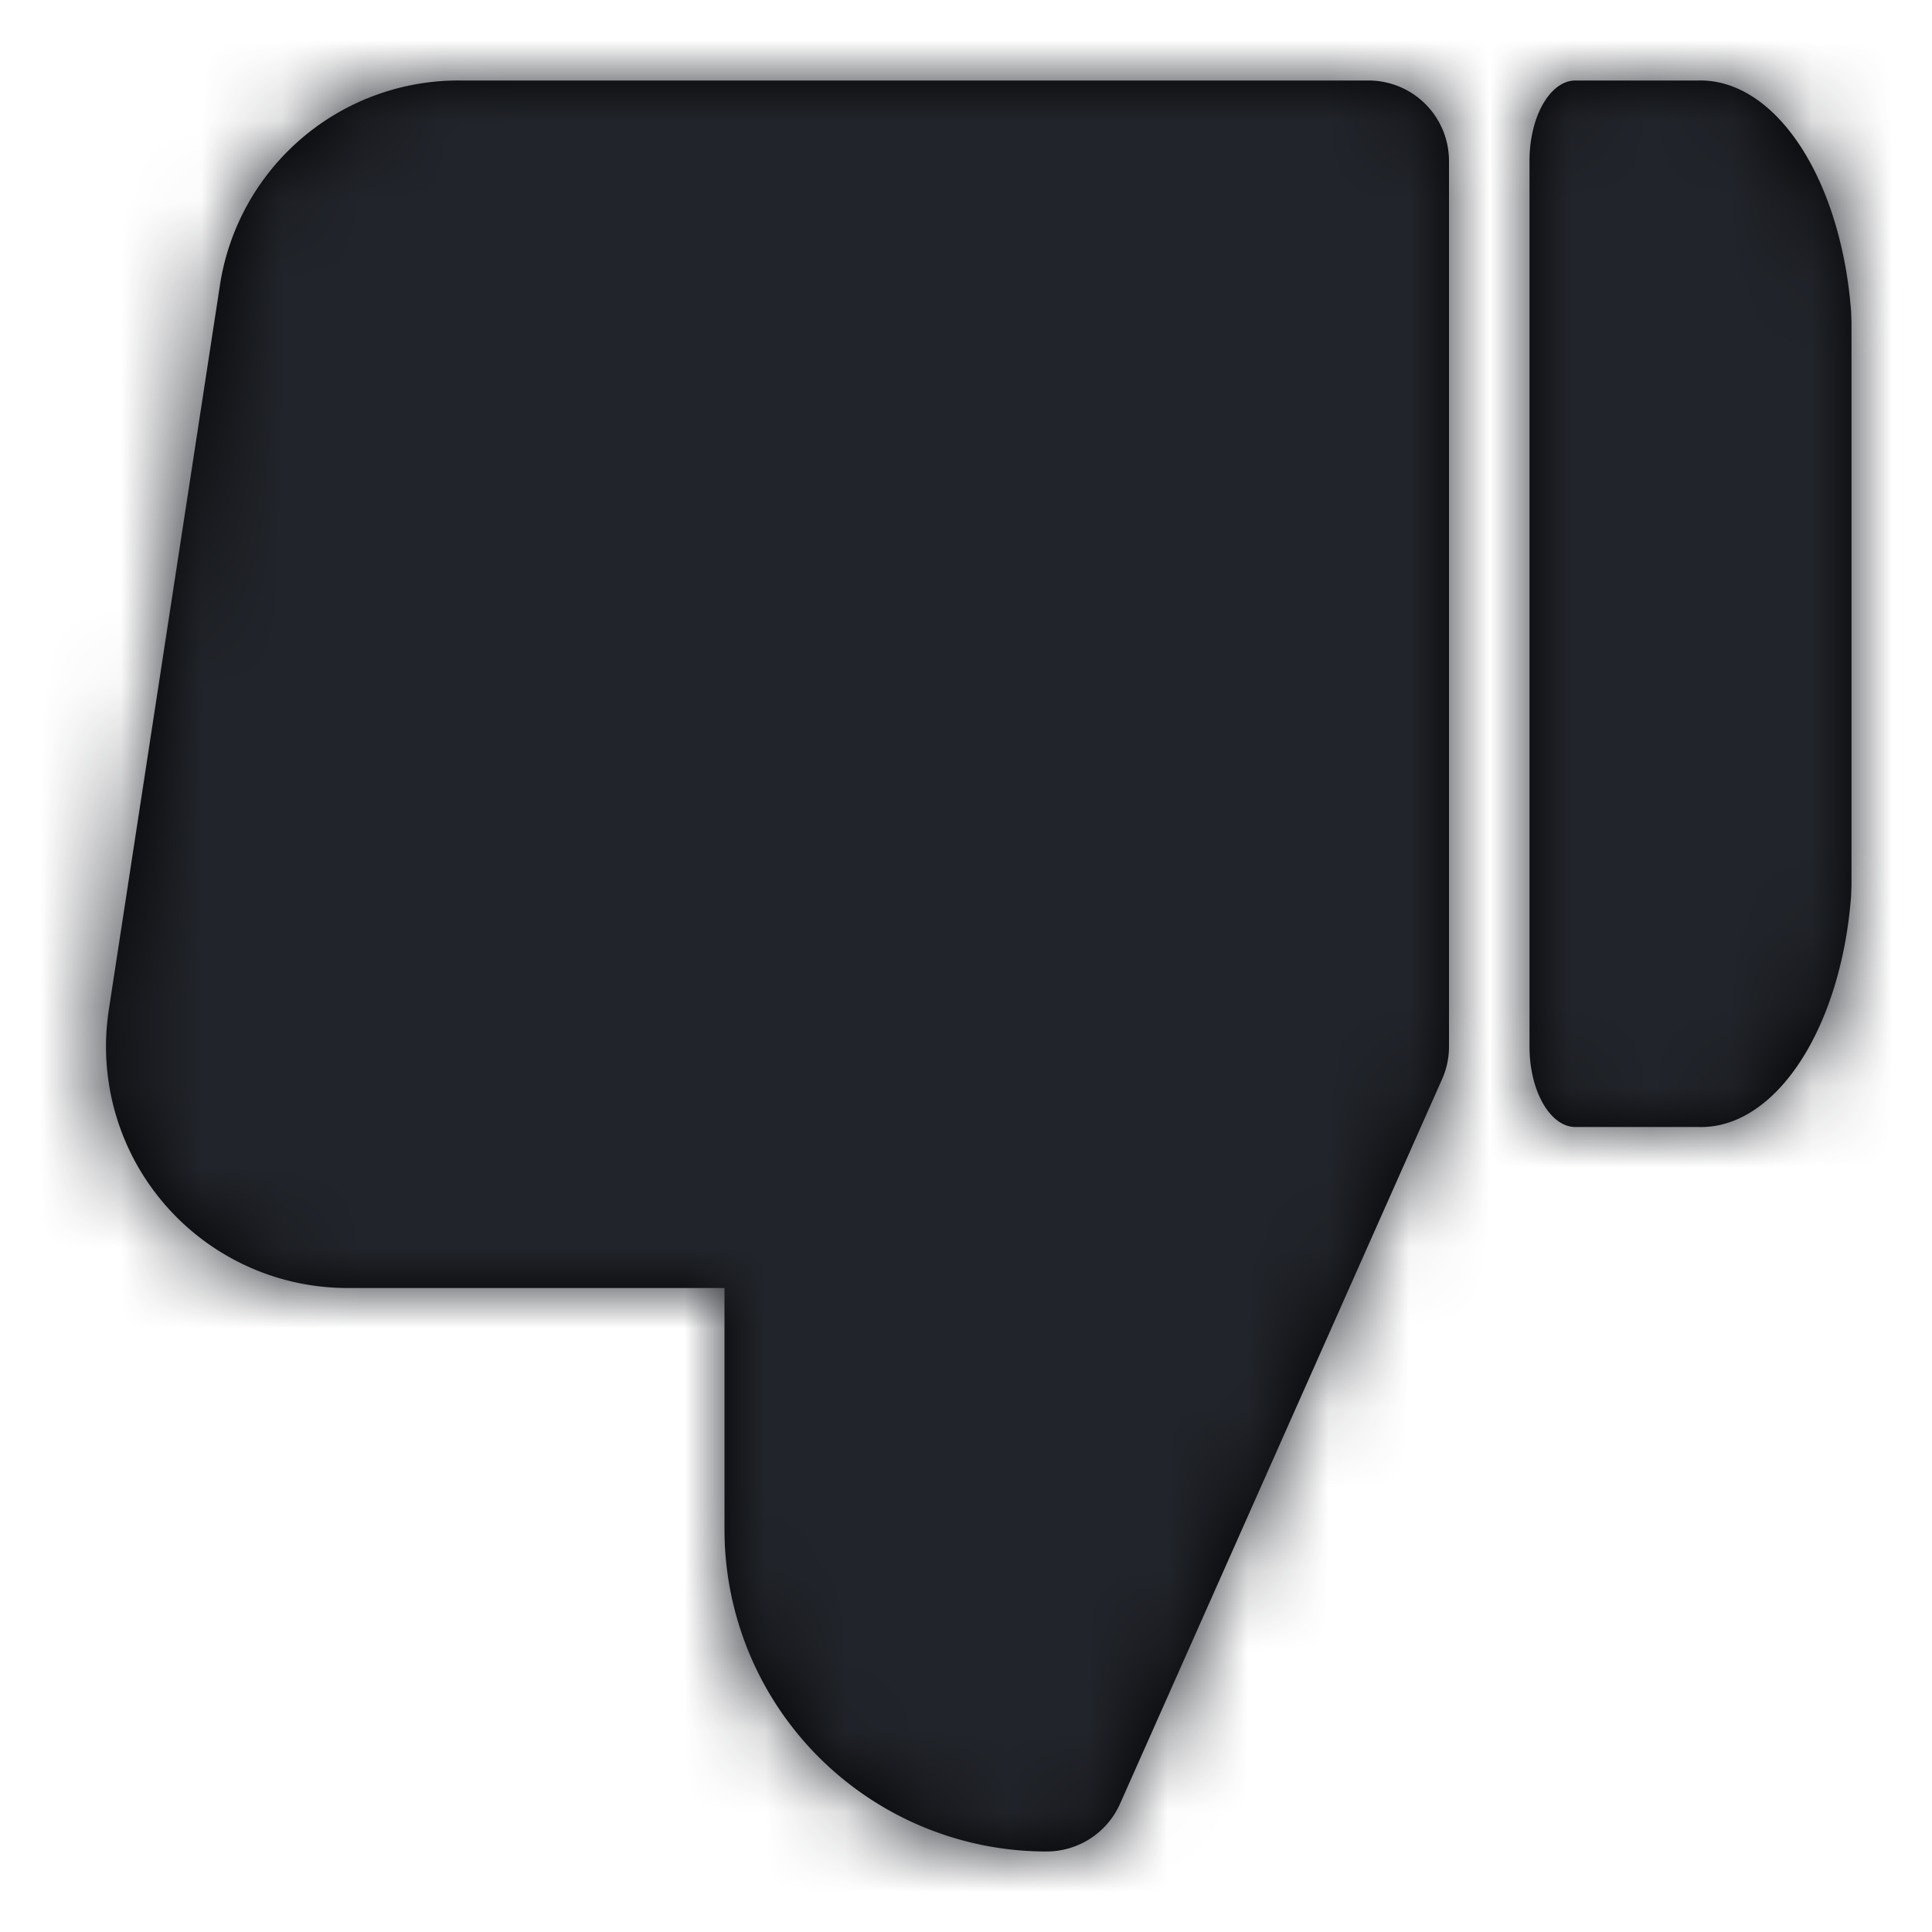 <svg xmlns="http://www.w3.org/2000/svg" xmlns:xlink="http://www.w3.org/1999/xlink" viewBox="0 0 24 24">
  <defs>
    <path d="M9 16H4.351a3 3 0 0 1-3-3.452l1.38-8.998A2.997 2.997 0 0 1 5.72 1H17a1 1 0 0 1 1 1v11a1 1 0 0 1-.086.406l-4 9A1 1 0 0 1 13 23a4 4 0 0 1-4-4v-3ZM19.571 1h1.516c.96-.03 1.78 1.202 1.908 2.866L23 4v7l-.005.134c-.129 1.664-.949 2.896-1.898 2.866h-1.526c-.315 0-.571-.448-.571-1V2c0-.552.256-1 .571-1Z" id="path-1"/>
  </defs>
  <g id="icon/thumbs-down-fill" stroke="none" stroke-width="1" fill="none" fill-rule="evenodd">
    <mask id="mask-2" fill="#fff">
      <use xlink:href="#path-1"/>
    </mask>
    <use id="Shape" fill="#000" fill-rule="nonzero" xlink:href="#path-1"/>
    <g id="Group" mask="url(#mask-2)" fill="#21242A">
      <g id="COLOR/-black">
        <path id="Color/Black" d="M0 0h24v24H0z"/>
      </g>
    </g>
  </g>
</svg>
